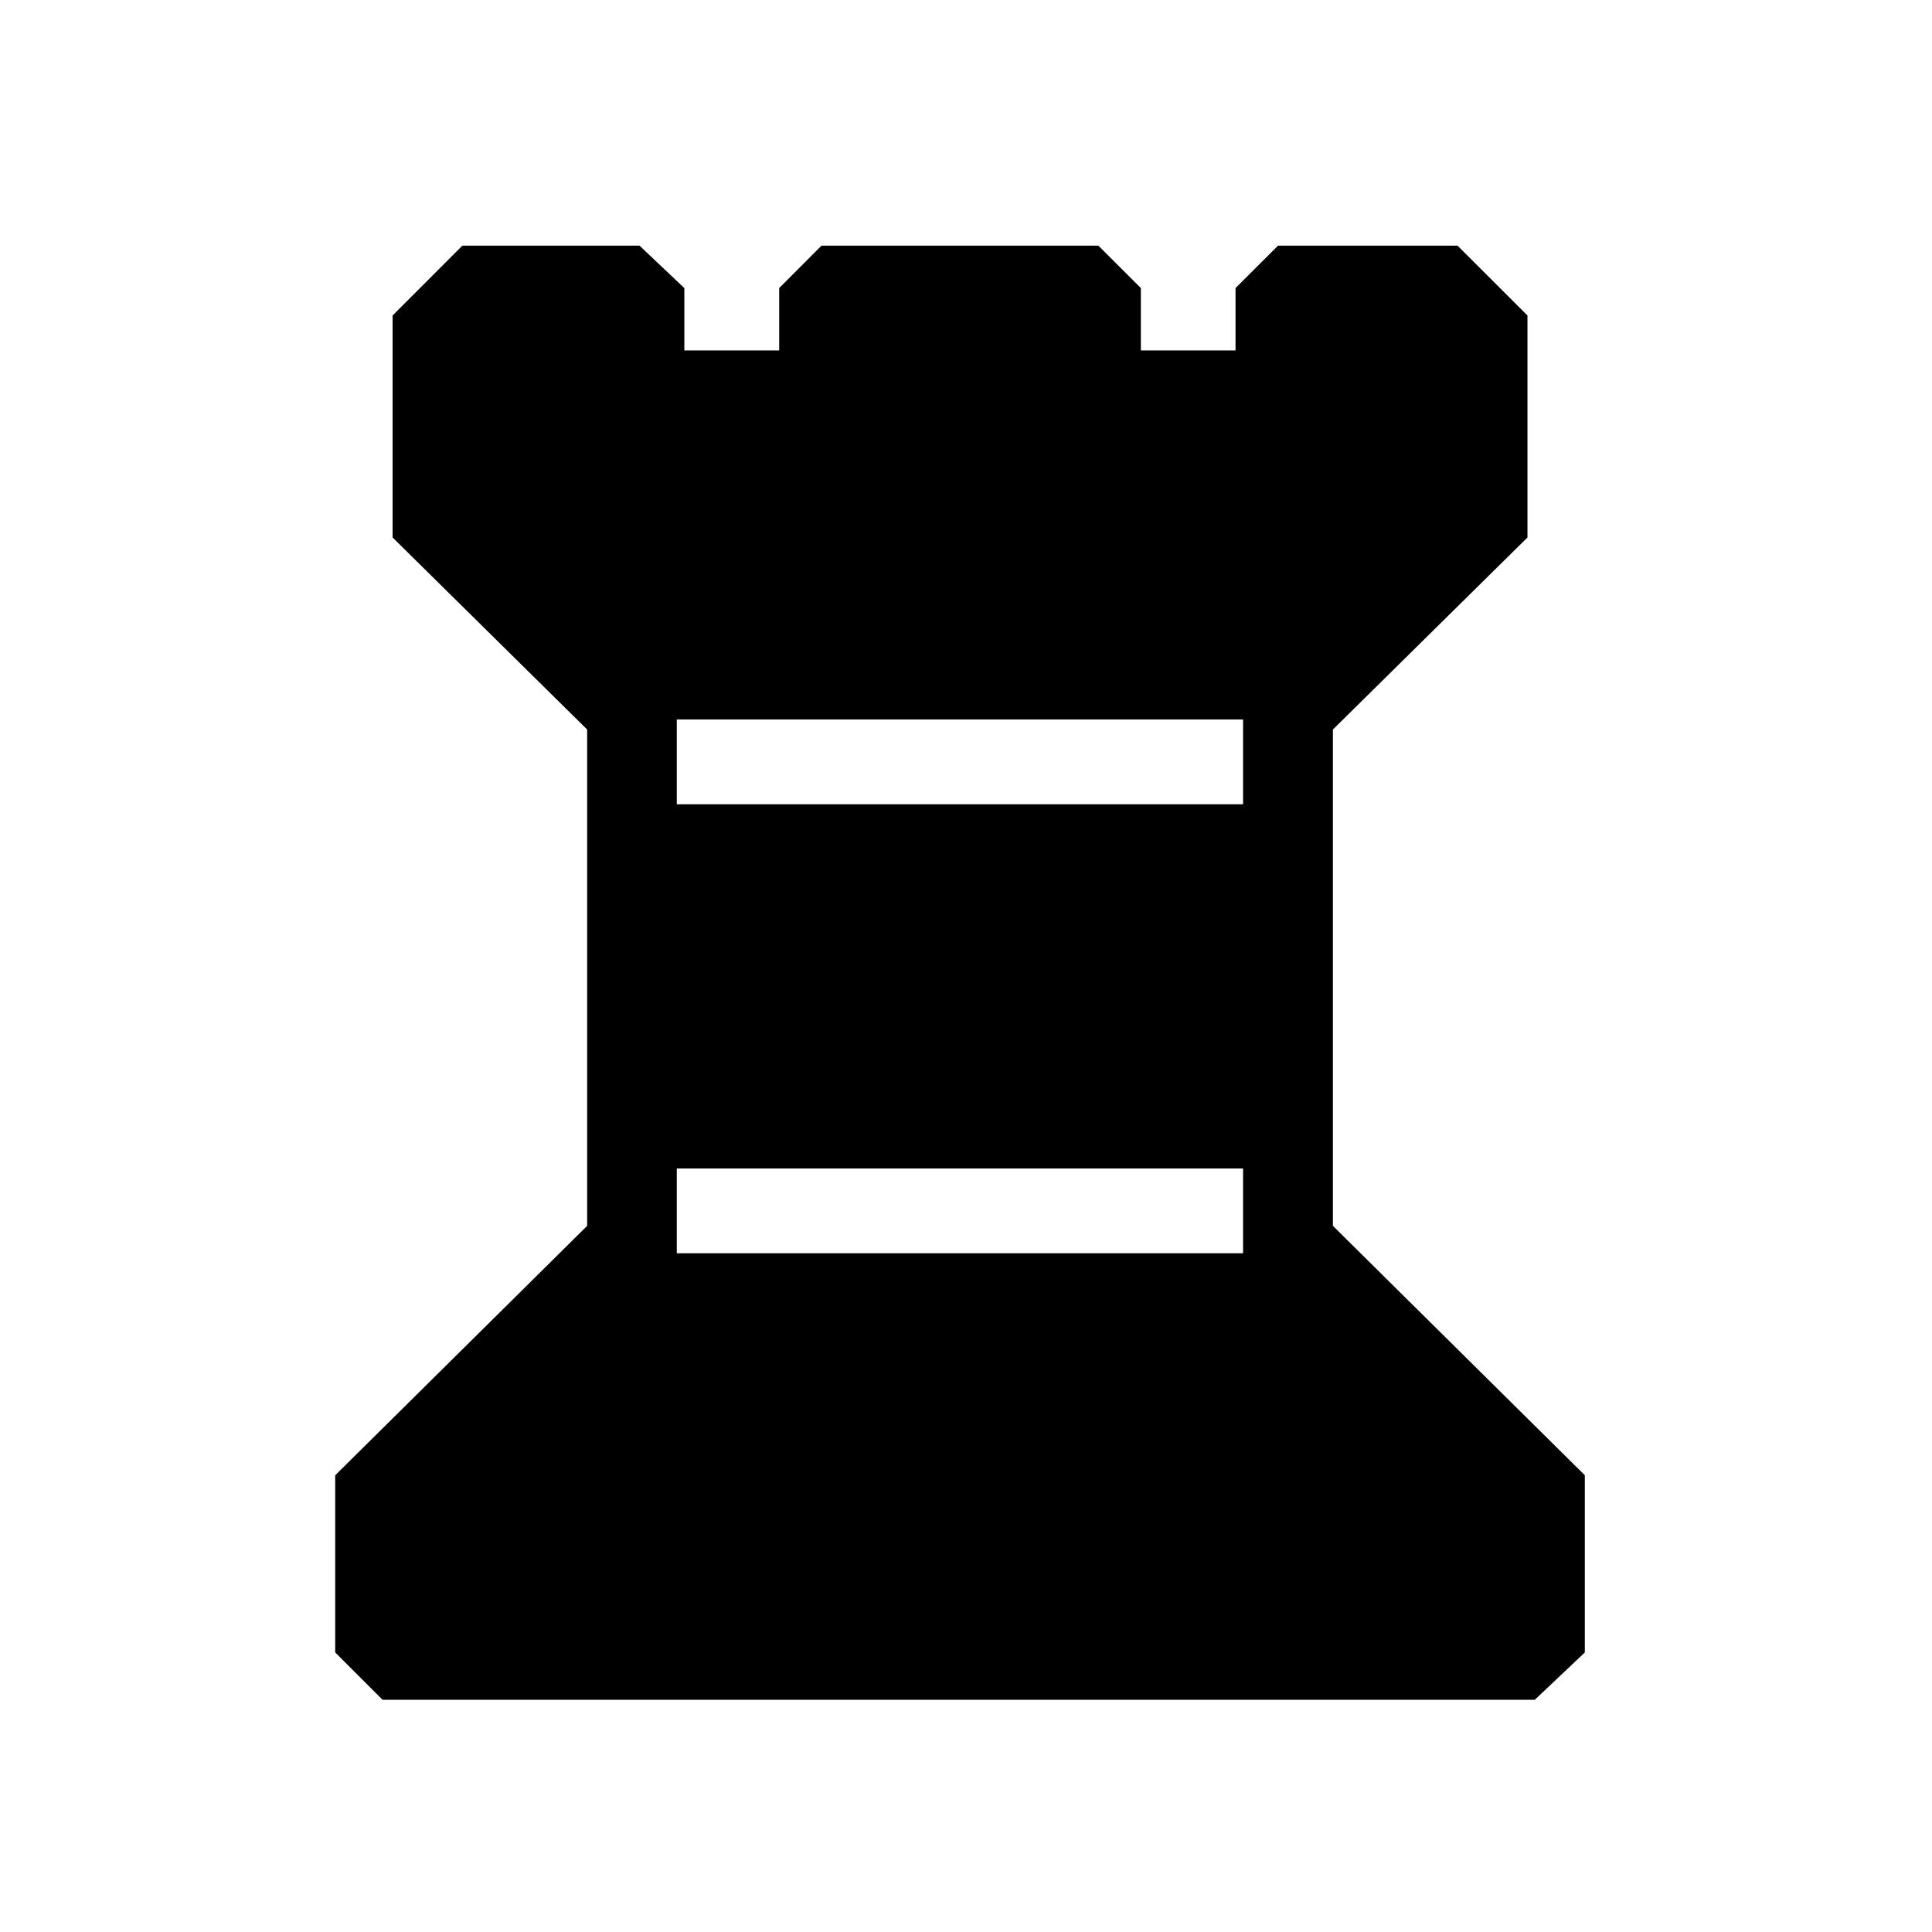 <svg width="100" height="100" viewBox="0 0 100 100" fill="none" xmlns="http://www.w3.org/2000/svg">
<path d="M19.801 87.98L17.351 85.53V76.36L30.391 63.45V37.76L20.321 27.82V16.33L23.931 12.715H33.101L35.421 14.91V18.138H40.331V14.91L42.521 12.715H56.851L59.051 14.91V18.138H63.951V14.91L66.151 12.715H75.441L79.061 16.33V27.82L68.991 37.76V63.45L82.031 76.36V85.53L79.441 87.98H19.801ZM35.031 60.48V64.87H64.341V60.48H35.031ZM35.031 37.24V41.63H64.341V37.24H35.031Z" fill="black"/>
</svg>
